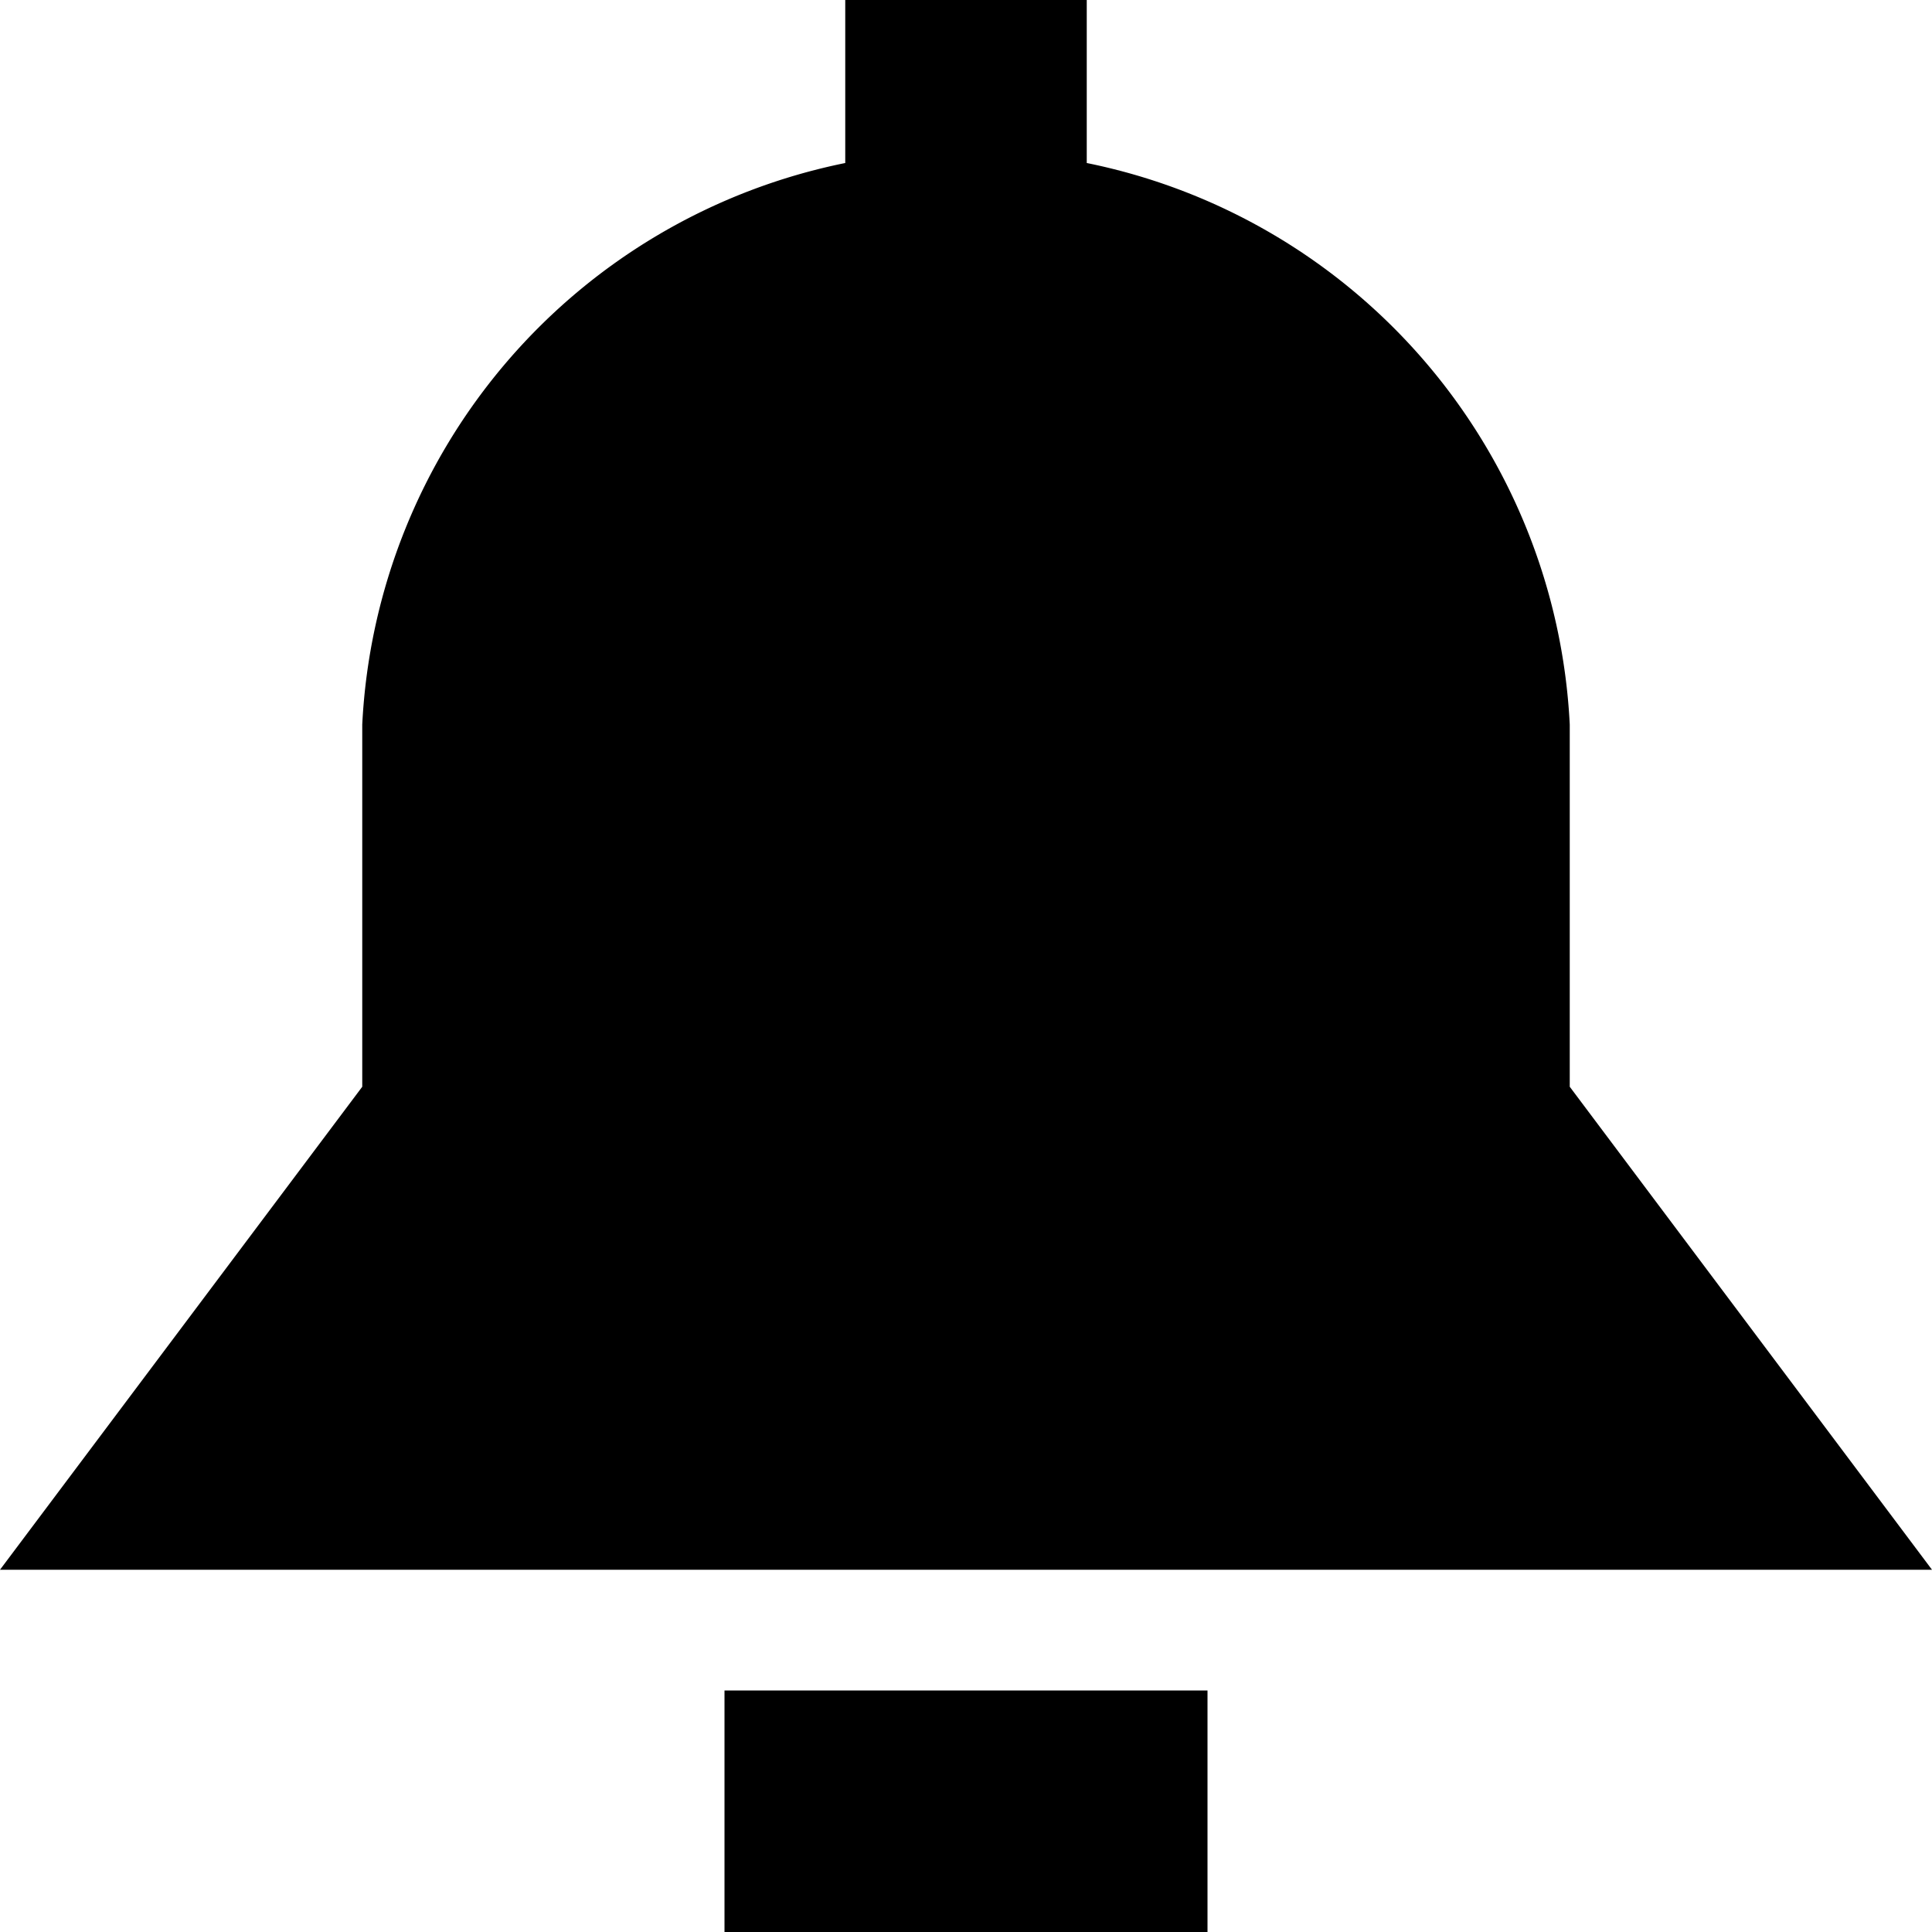 <svg xmlns="http://www.w3.org/2000/svg" width="32" height="32" viewBox="0 0 32 32"><title>alerts</title><rect x="12" y="28" width="8" height="4"/><path d="M26,18V12a10,10,0,0,0-8-9.3V0H14V2.7A10,10,0,0,0,6,12v6L0,26H32Z"/></svg>